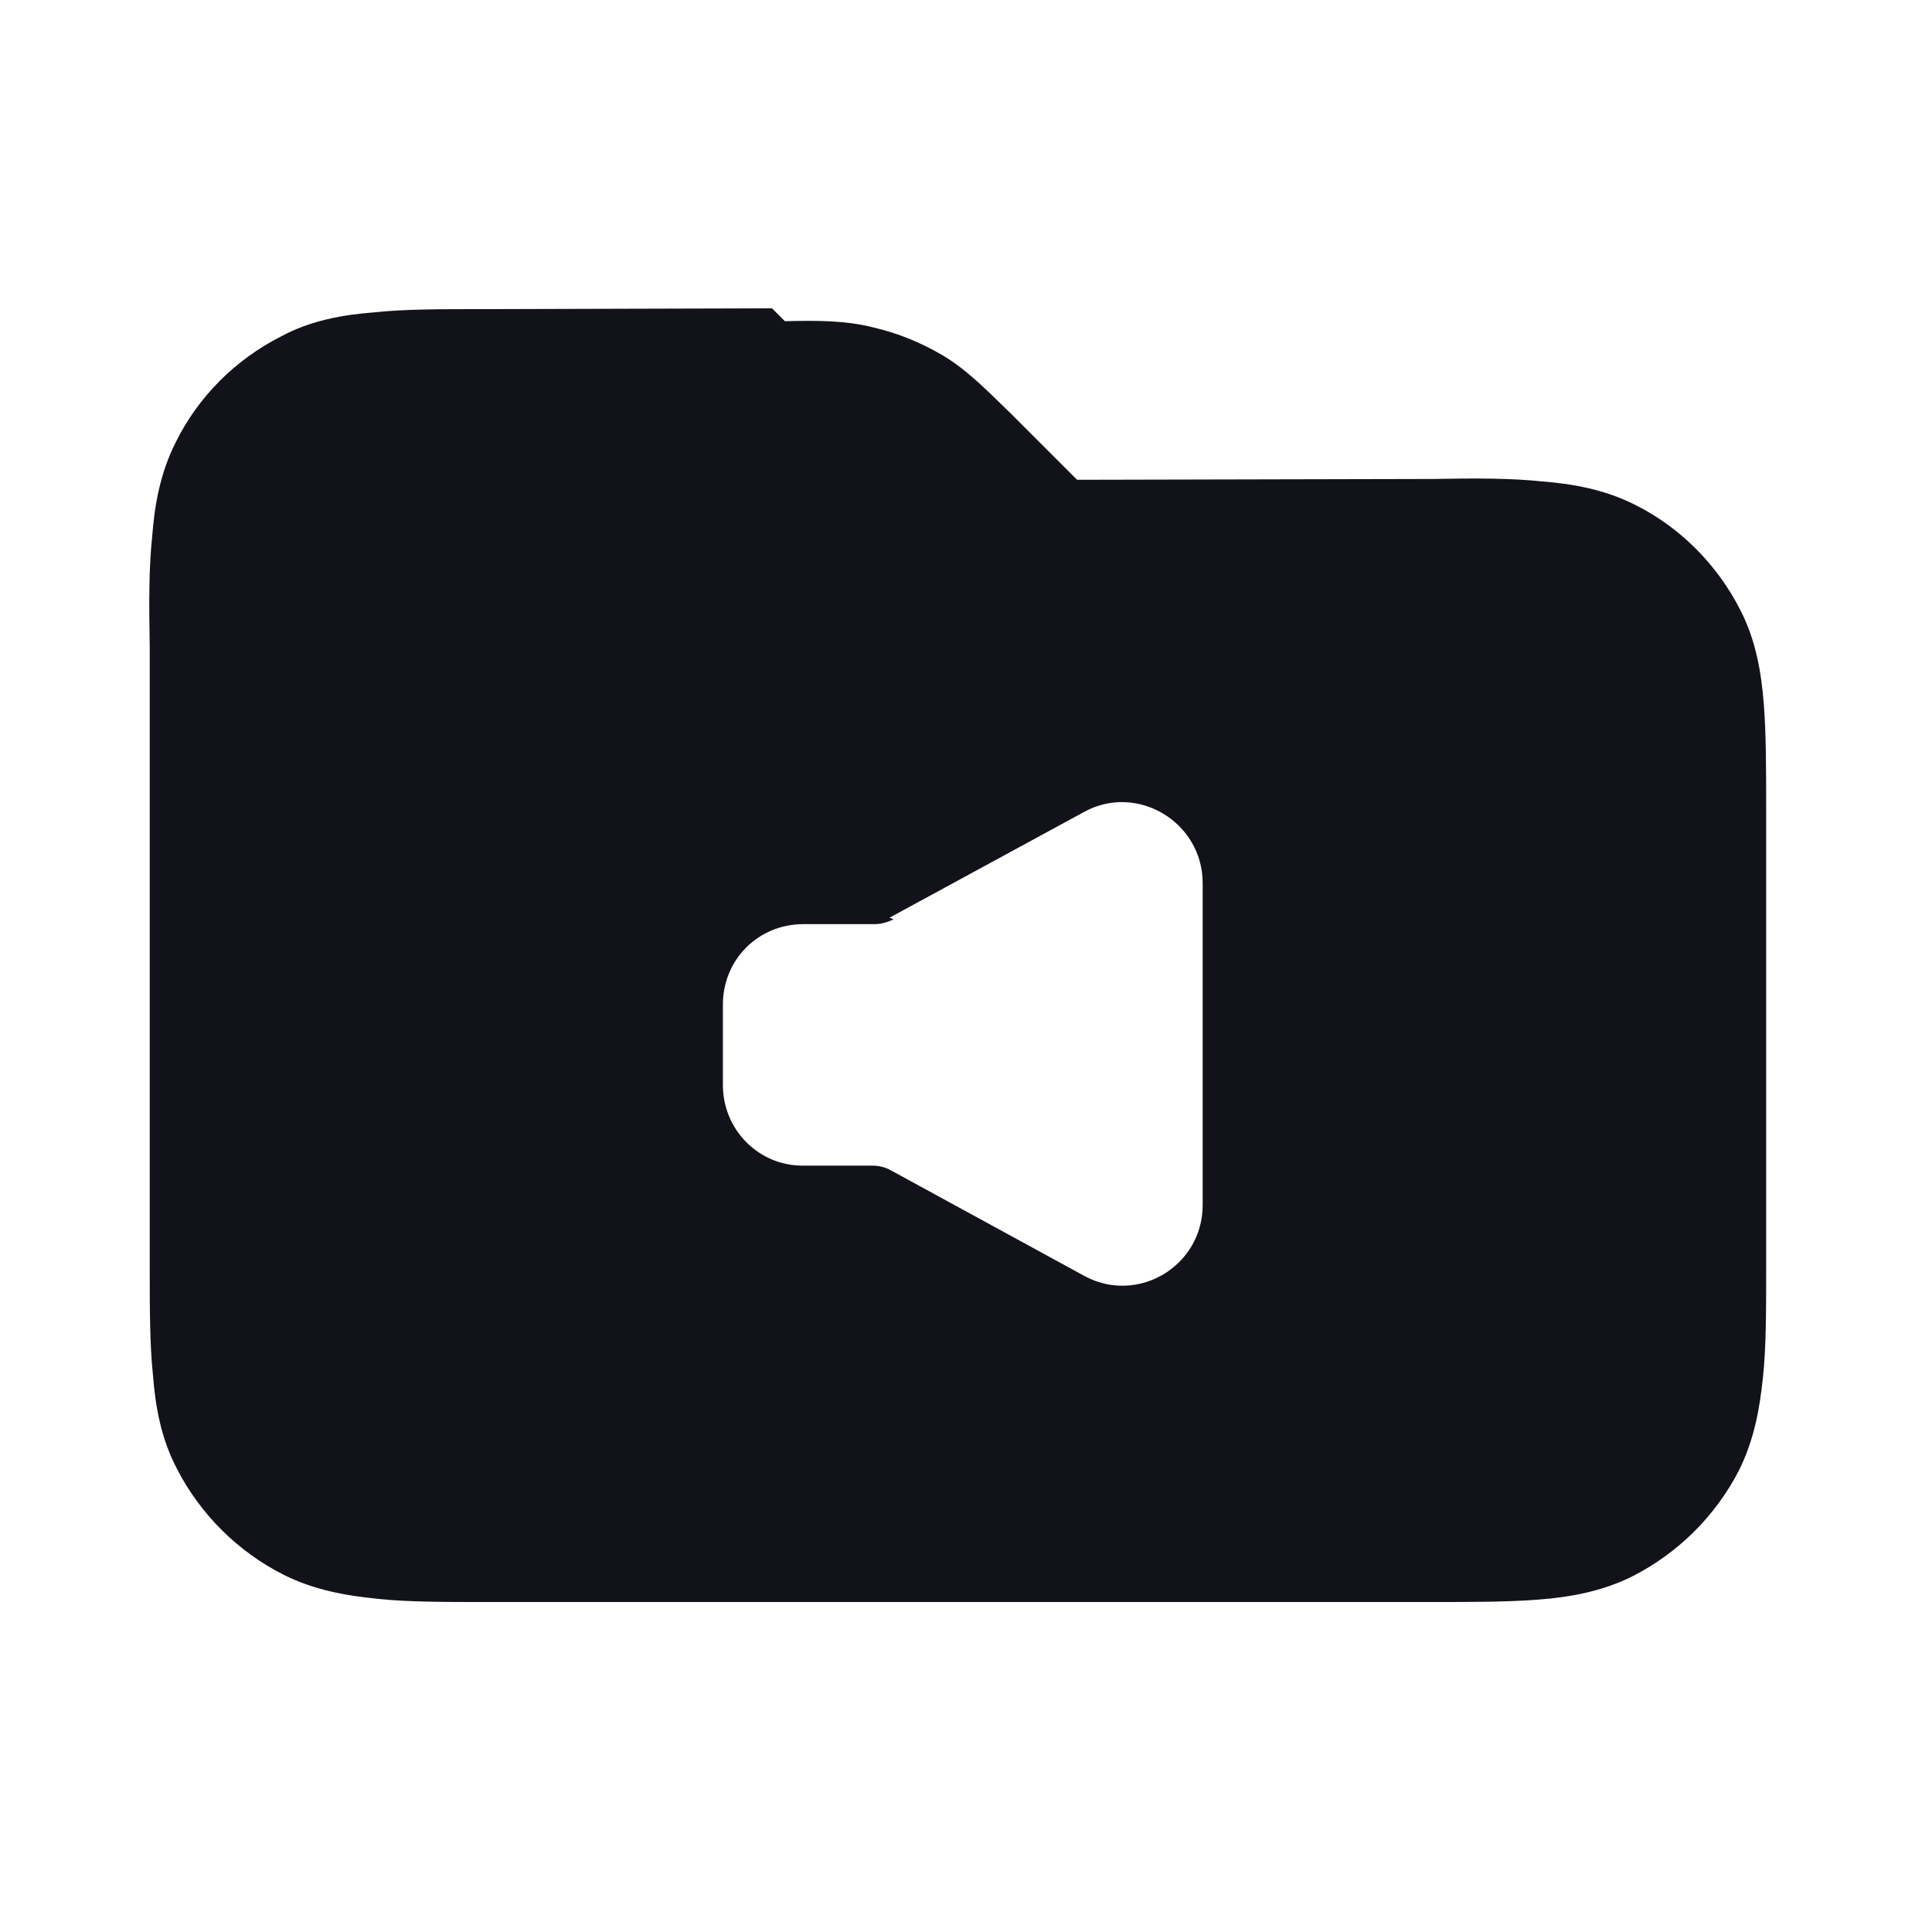 <svg viewBox="0 0 24 24" xmlns="http://www.w3.org/2000/svg"><g><path fill="#12131A" fill-rule="evenodd" d="M9.75 3.99c.4-.01.76-.01 1.11.08 .3.07.59.19.86.35 .3.18.55.44.84.72v0l.82.82 4.42-.01c.52-.01.98-.01 1.35.03 .39.03.78.1 1.16.29 .56.28 1.02.74 1.31 1.31 .19.37.26.77.29 1.16 .03.37.03.82.03 1.35v5.67c0 .52 0 .98-.04 1.35 -.04.39-.11.78-.3 1.16 -.29.56-.75 1.02-1.32 1.311 -.38.19-.78.26-1.17.29 -.38.03-.83.03-1.36.03h-.01H6.06h-.01c-.53 0-.99 0-1.36-.04 -.4-.04-.79-.11-1.17-.3 -.57-.29-1.03-.75-1.32-1.311 -.2-.38-.27-.78-.3-1.17 -.04-.38-.04-.83-.04-1.36v0V8.04v-.01c-.01-.53-.01-.99.03-1.36 .03-.4.1-.79.29-1.17 .28-.57.74-1.03 1.31-1.32 .37-.2.77-.27 1.16-.3 .37-.04.82-.04 1.35-.04l3.59-.01Zm1.35 7.43c-.08.04-.16.06-.24.06h-.88c-.56 0-1 .44-1 1v1c0 .55.44 1 .99 1h.87c.08 0 .16.02.23.06l2.4 1.31c.66.36 1.47-.12 1.47-.88v-4c0-.76-.82-1.25-1.48-.88l-2.41 1.31Z"/></g></svg>